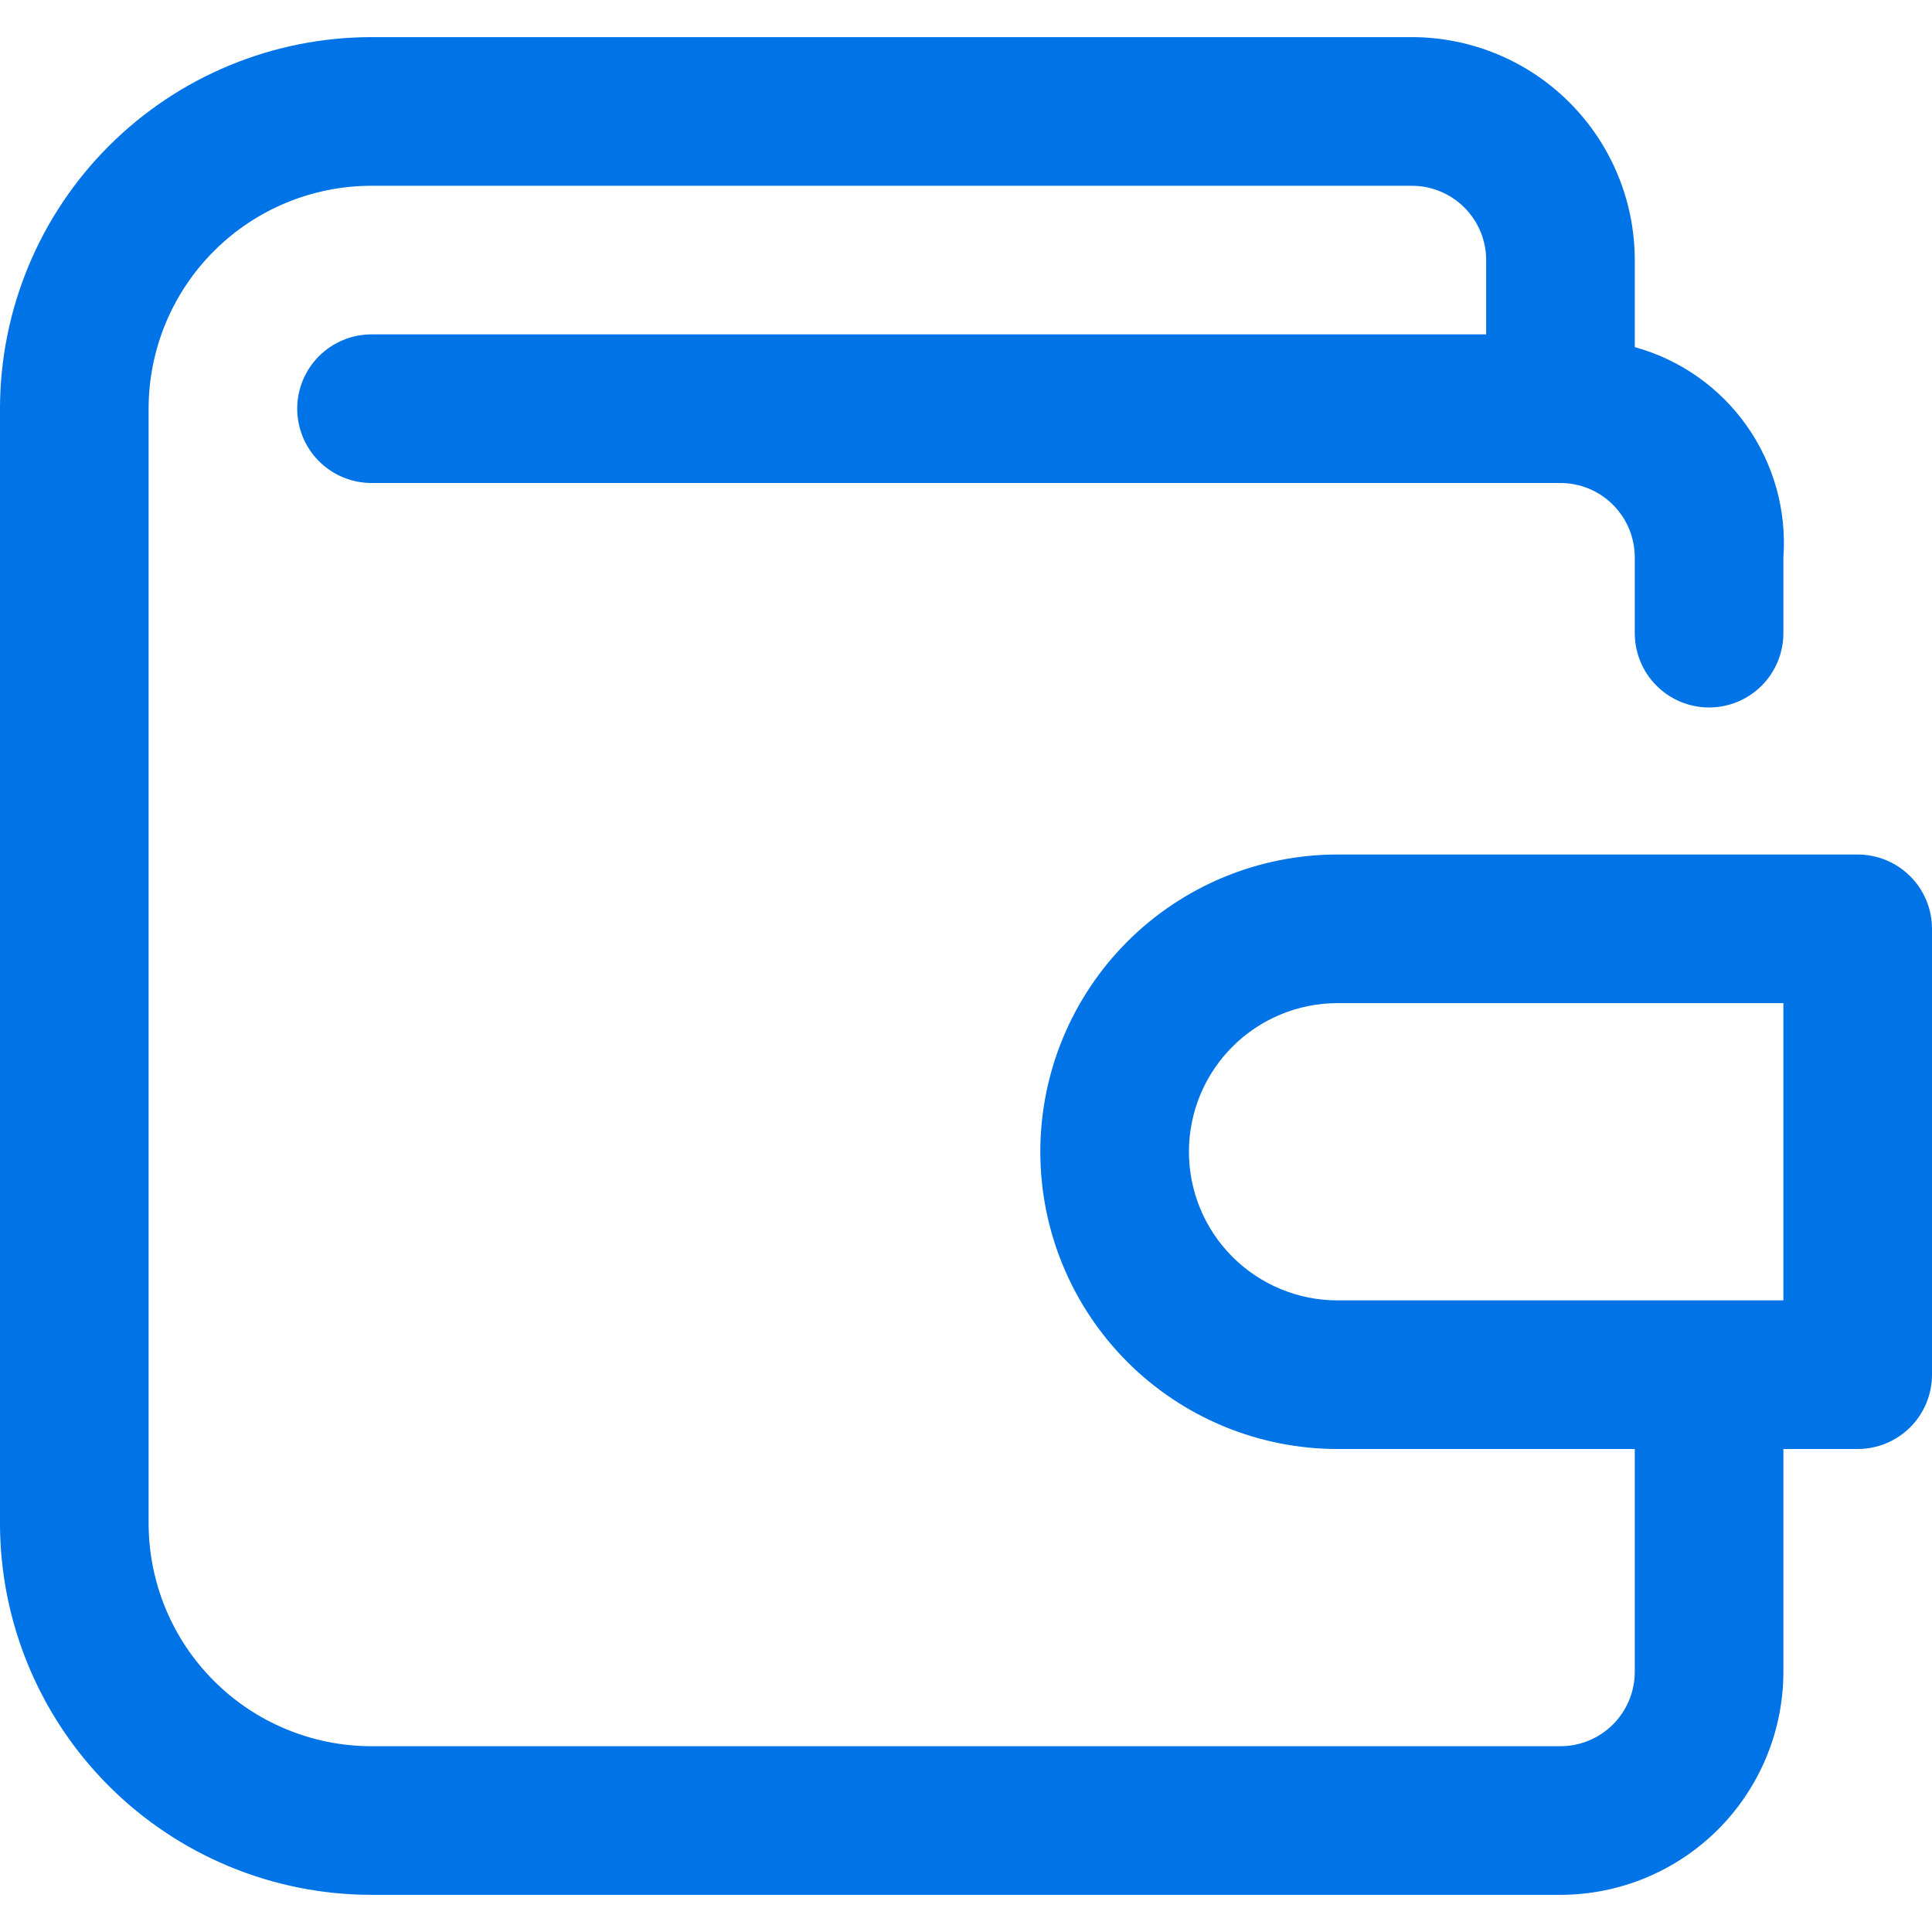 <svg  xmlns="http://www.w3.org/2000/svg" focusable="false" fill="#0073E6"  viewBox="0 0 64 64"><path d="M61.538 28.307H44.308C41.696 28.307 39.192 29.345 37.345 31.191C35.499 33.038 34.462 35.542 34.462 38.154C34.462 40.765 35.499 43.269 37.345 45.116C39.192 46.962 41.696 48 44.308 48H54.154V55.384C54.153 56.037 53.893 56.663 53.432 57.124C52.971 57.585 52.345 57.845 51.692 57.846H12.308C10.349 57.845 8.471 57.067 7.087 55.682C5.702 54.298 4.924 52.42 4.923 50.461V13.538C4.924 11.58 5.702 9.702 7.087 8.317C8.471 6.932 10.349 6.154 12.308 6.154H46.769C47.422 6.154 48.048 6.413 48.51 6.875C48.971 7.336 49.231 7.962 49.231 8.615V11.077H12.308C11.655 11.077 11.029 11.336 10.567 11.798C10.105 12.259 9.846 12.885 9.846 13.538C9.846 14.191 10.105 14.817 10.567 15.279C11.029 15.74 11.655 16 12.308 16H51.692C52.345 16 52.971 16.26 53.432 16.722C53.893 17.183 54.153 17.809 54.154 18.461V20.974C54.154 21.627 54.413 22.253 54.875 22.715C55.336 23.177 55.962 23.436 56.615 23.436C57.268 23.436 57.894 23.177 58.356 22.715C58.818 22.253 59.077 21.627 59.077 20.974V18.461C59.187 16.911 58.757 15.37 57.859 14.1C56.962 12.831 55.653 11.912 54.154 11.498V8.615C54.153 6.657 53.375 4.779 51.99 3.394C50.606 2.009 48.728 1.231 46.769 1.23H12.308C9.044 1.231 5.914 2.528 3.606 4.836C1.298 7.144 0.001 10.274 0 13.538V50.461C0.001 53.725 1.298 56.855 3.606 59.163C5.914 61.471 9.044 62.768 12.308 62.769H51.692C53.65 62.767 55.527 61.988 56.912 60.604C58.296 59.219 59.075 57.342 59.077 55.384V48H61.538C62.191 48 62.817 47.74 63.279 47.279C63.741 46.817 64 46.191 64 45.538V30.769C64 30.116 63.741 29.49 63.279 29.028C62.817 28.567 62.191 28.307 61.538 28.307ZM59.077 43.077H44.308C43.002 43.077 41.75 42.558 40.827 41.635C39.903 40.711 39.385 39.459 39.385 38.154C39.385 36.848 39.903 35.596 40.827 34.672C41.75 33.749 43.002 33.23 44.308 33.23H59.077V43.077Z"></path></svg>